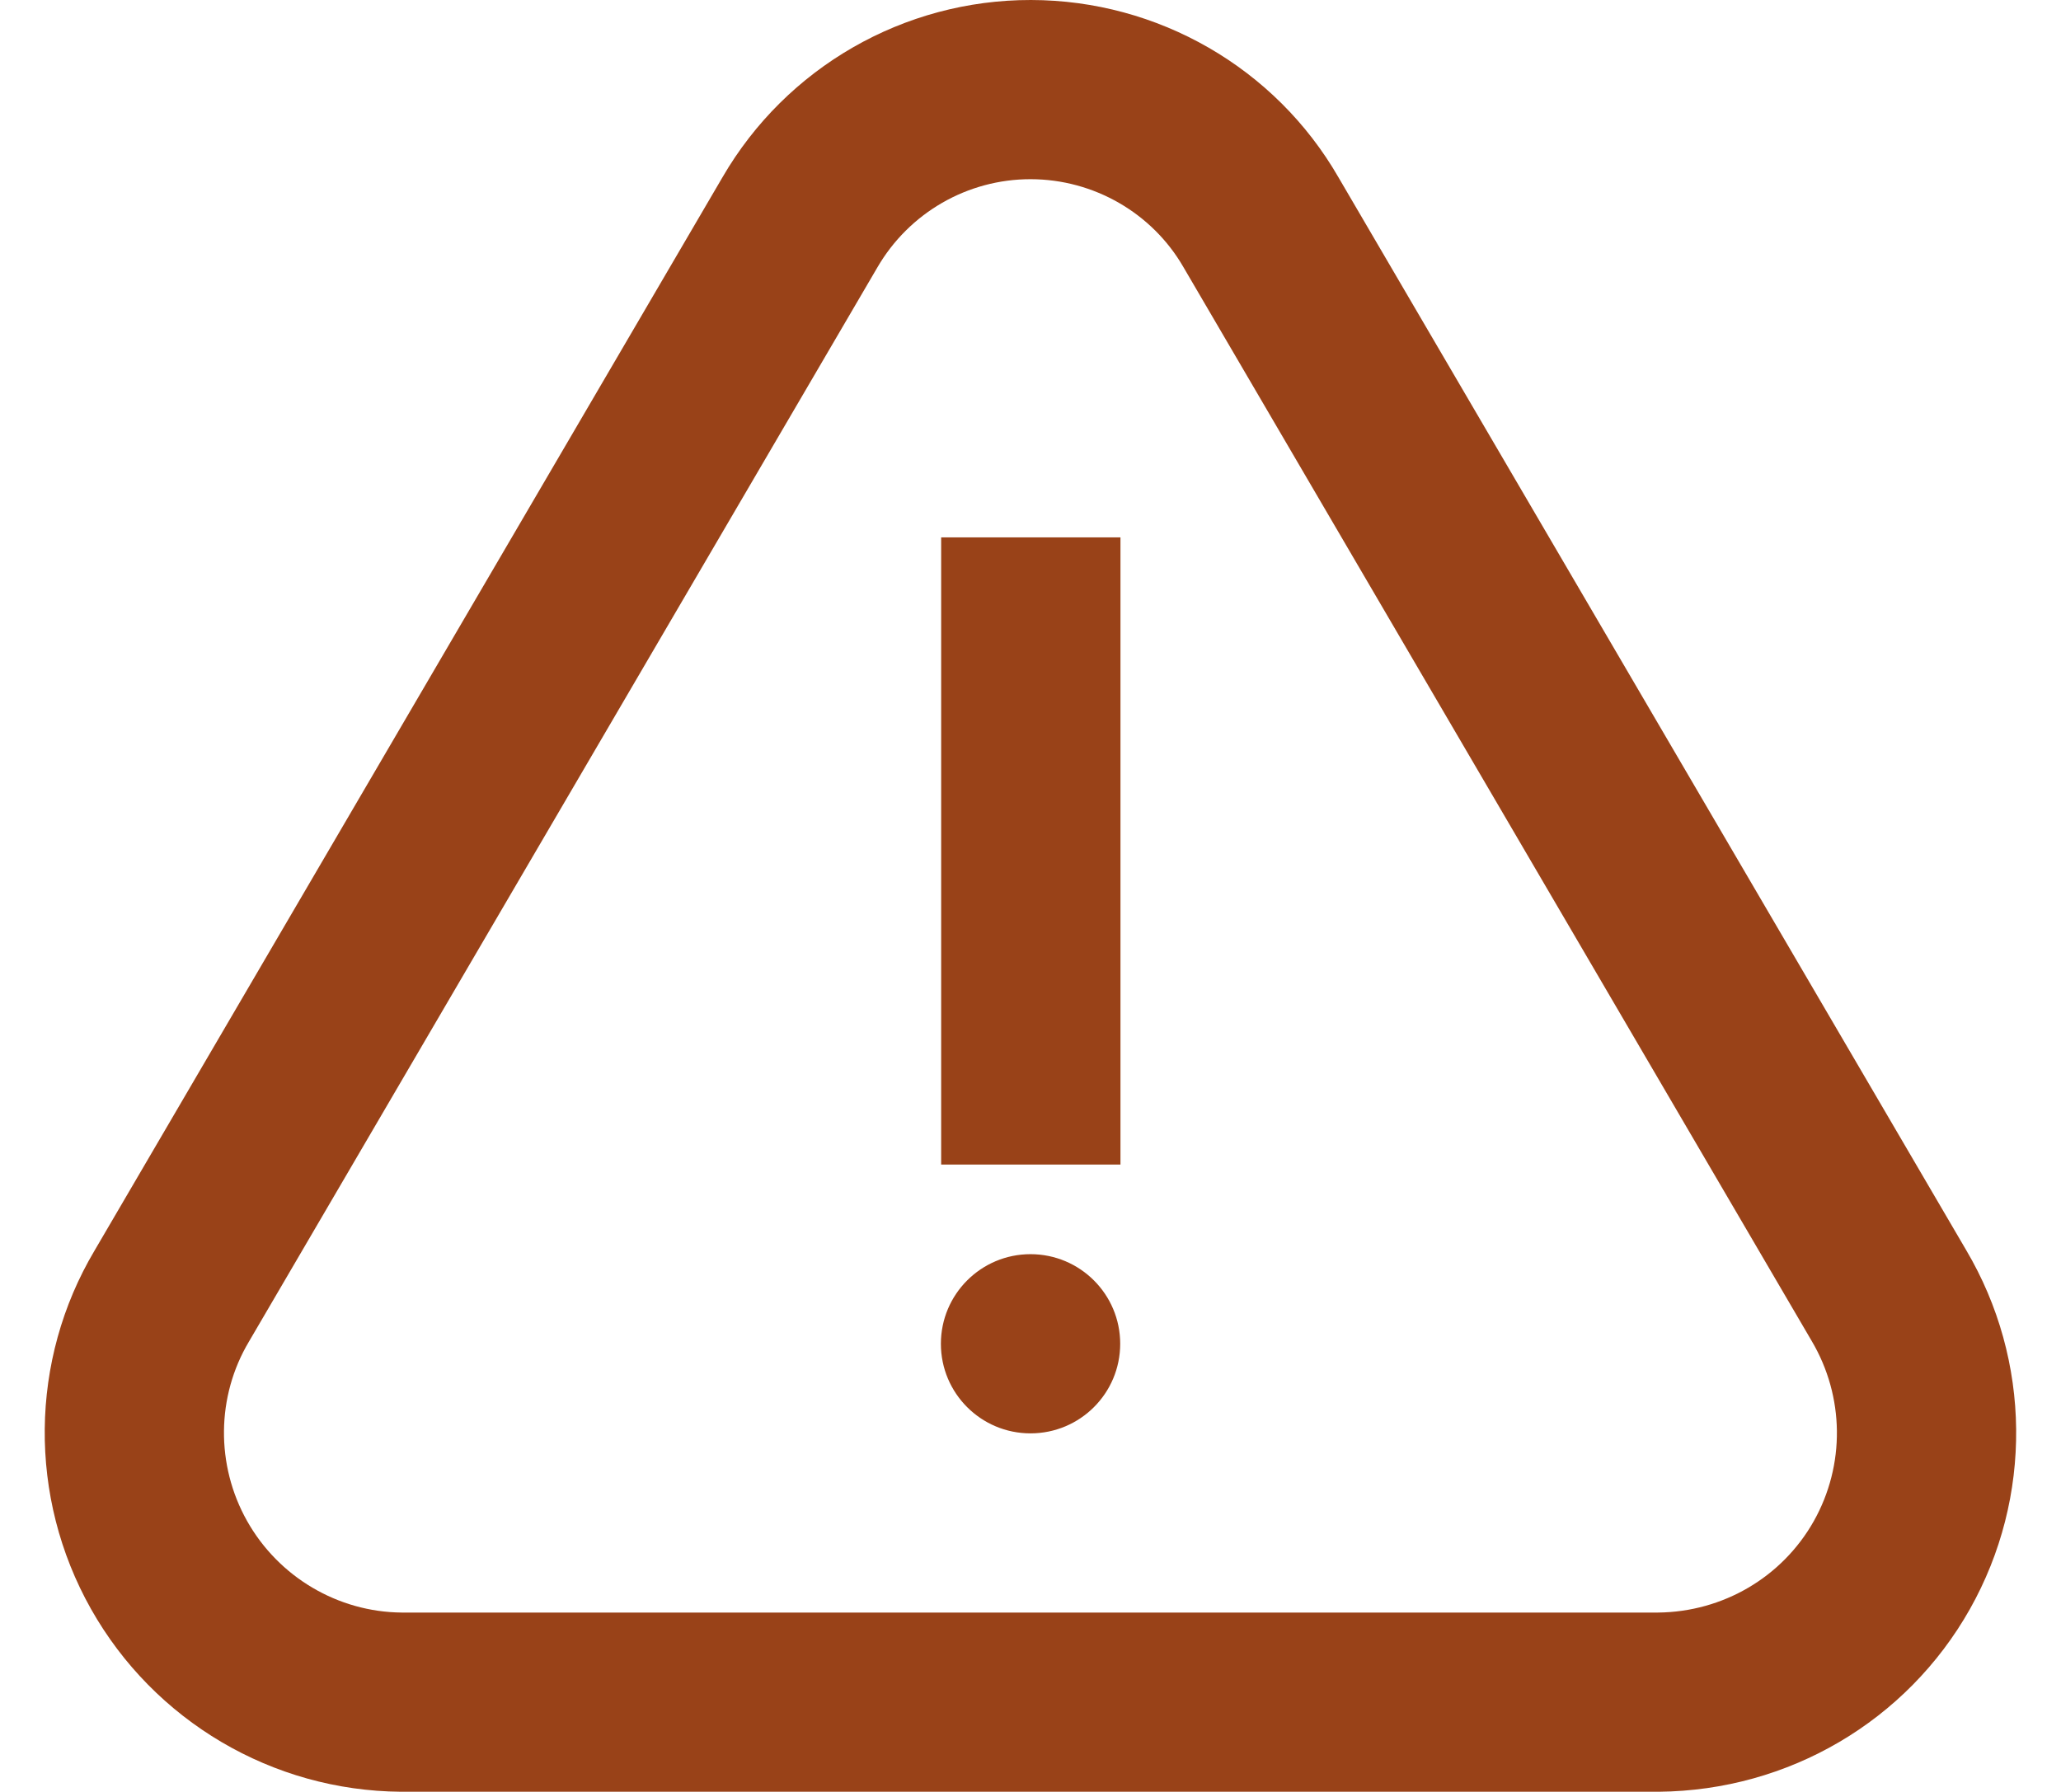 <svg width="23" height="20" viewBox="0 0 23 20" fill="none" xmlns="http://www.w3.org/2000/svg">
<path fill-rule="evenodd" clip-rule="evenodd" d="M21.942 13.953L14.936 1.978C14.233 0.758 12.922 0.002 11.505 2.73545e-06C10.087 -0.002 8.775 0.752 8.063 1.978L1.055 13.958C0.329 15.18 0.312 16.71 1.016 17.959C1.721 19.209 3.04 19.987 4.474 19.998L18.512 19.998C19.962 19.984 21.278 19.209 21.983 17.96C22.686 16.713 22.671 15.186 21.942 13.953ZM2.778 14.974L9.791 2.985C10.146 2.374 10.798 1.999 11.502 2C12.206 2.001 12.858 2.377 13.207 2.982L20.218 14.967C20.585 15.588 20.593 16.353 20.241 16.978C19.888 17.603 19.229 17.991 18.503 17.998L4.483 17.998C3.772 17.992 3.111 17.603 2.758 16.977C2.406 16.352 2.414 15.585 2.778 14.974ZM11.5 15.998C12.053 15.998 12.501 15.551 12.501 14.998C12.501 14.446 12.053 13.998 11.5 13.998C10.948 13.998 10.5 14.446 10.5 14.998C10.5 15.551 10.948 15.998 11.5 15.998ZM12.504 5.998H10.503V12.998H12.504V5.998Z" fill="#994218"/>
</svg>
